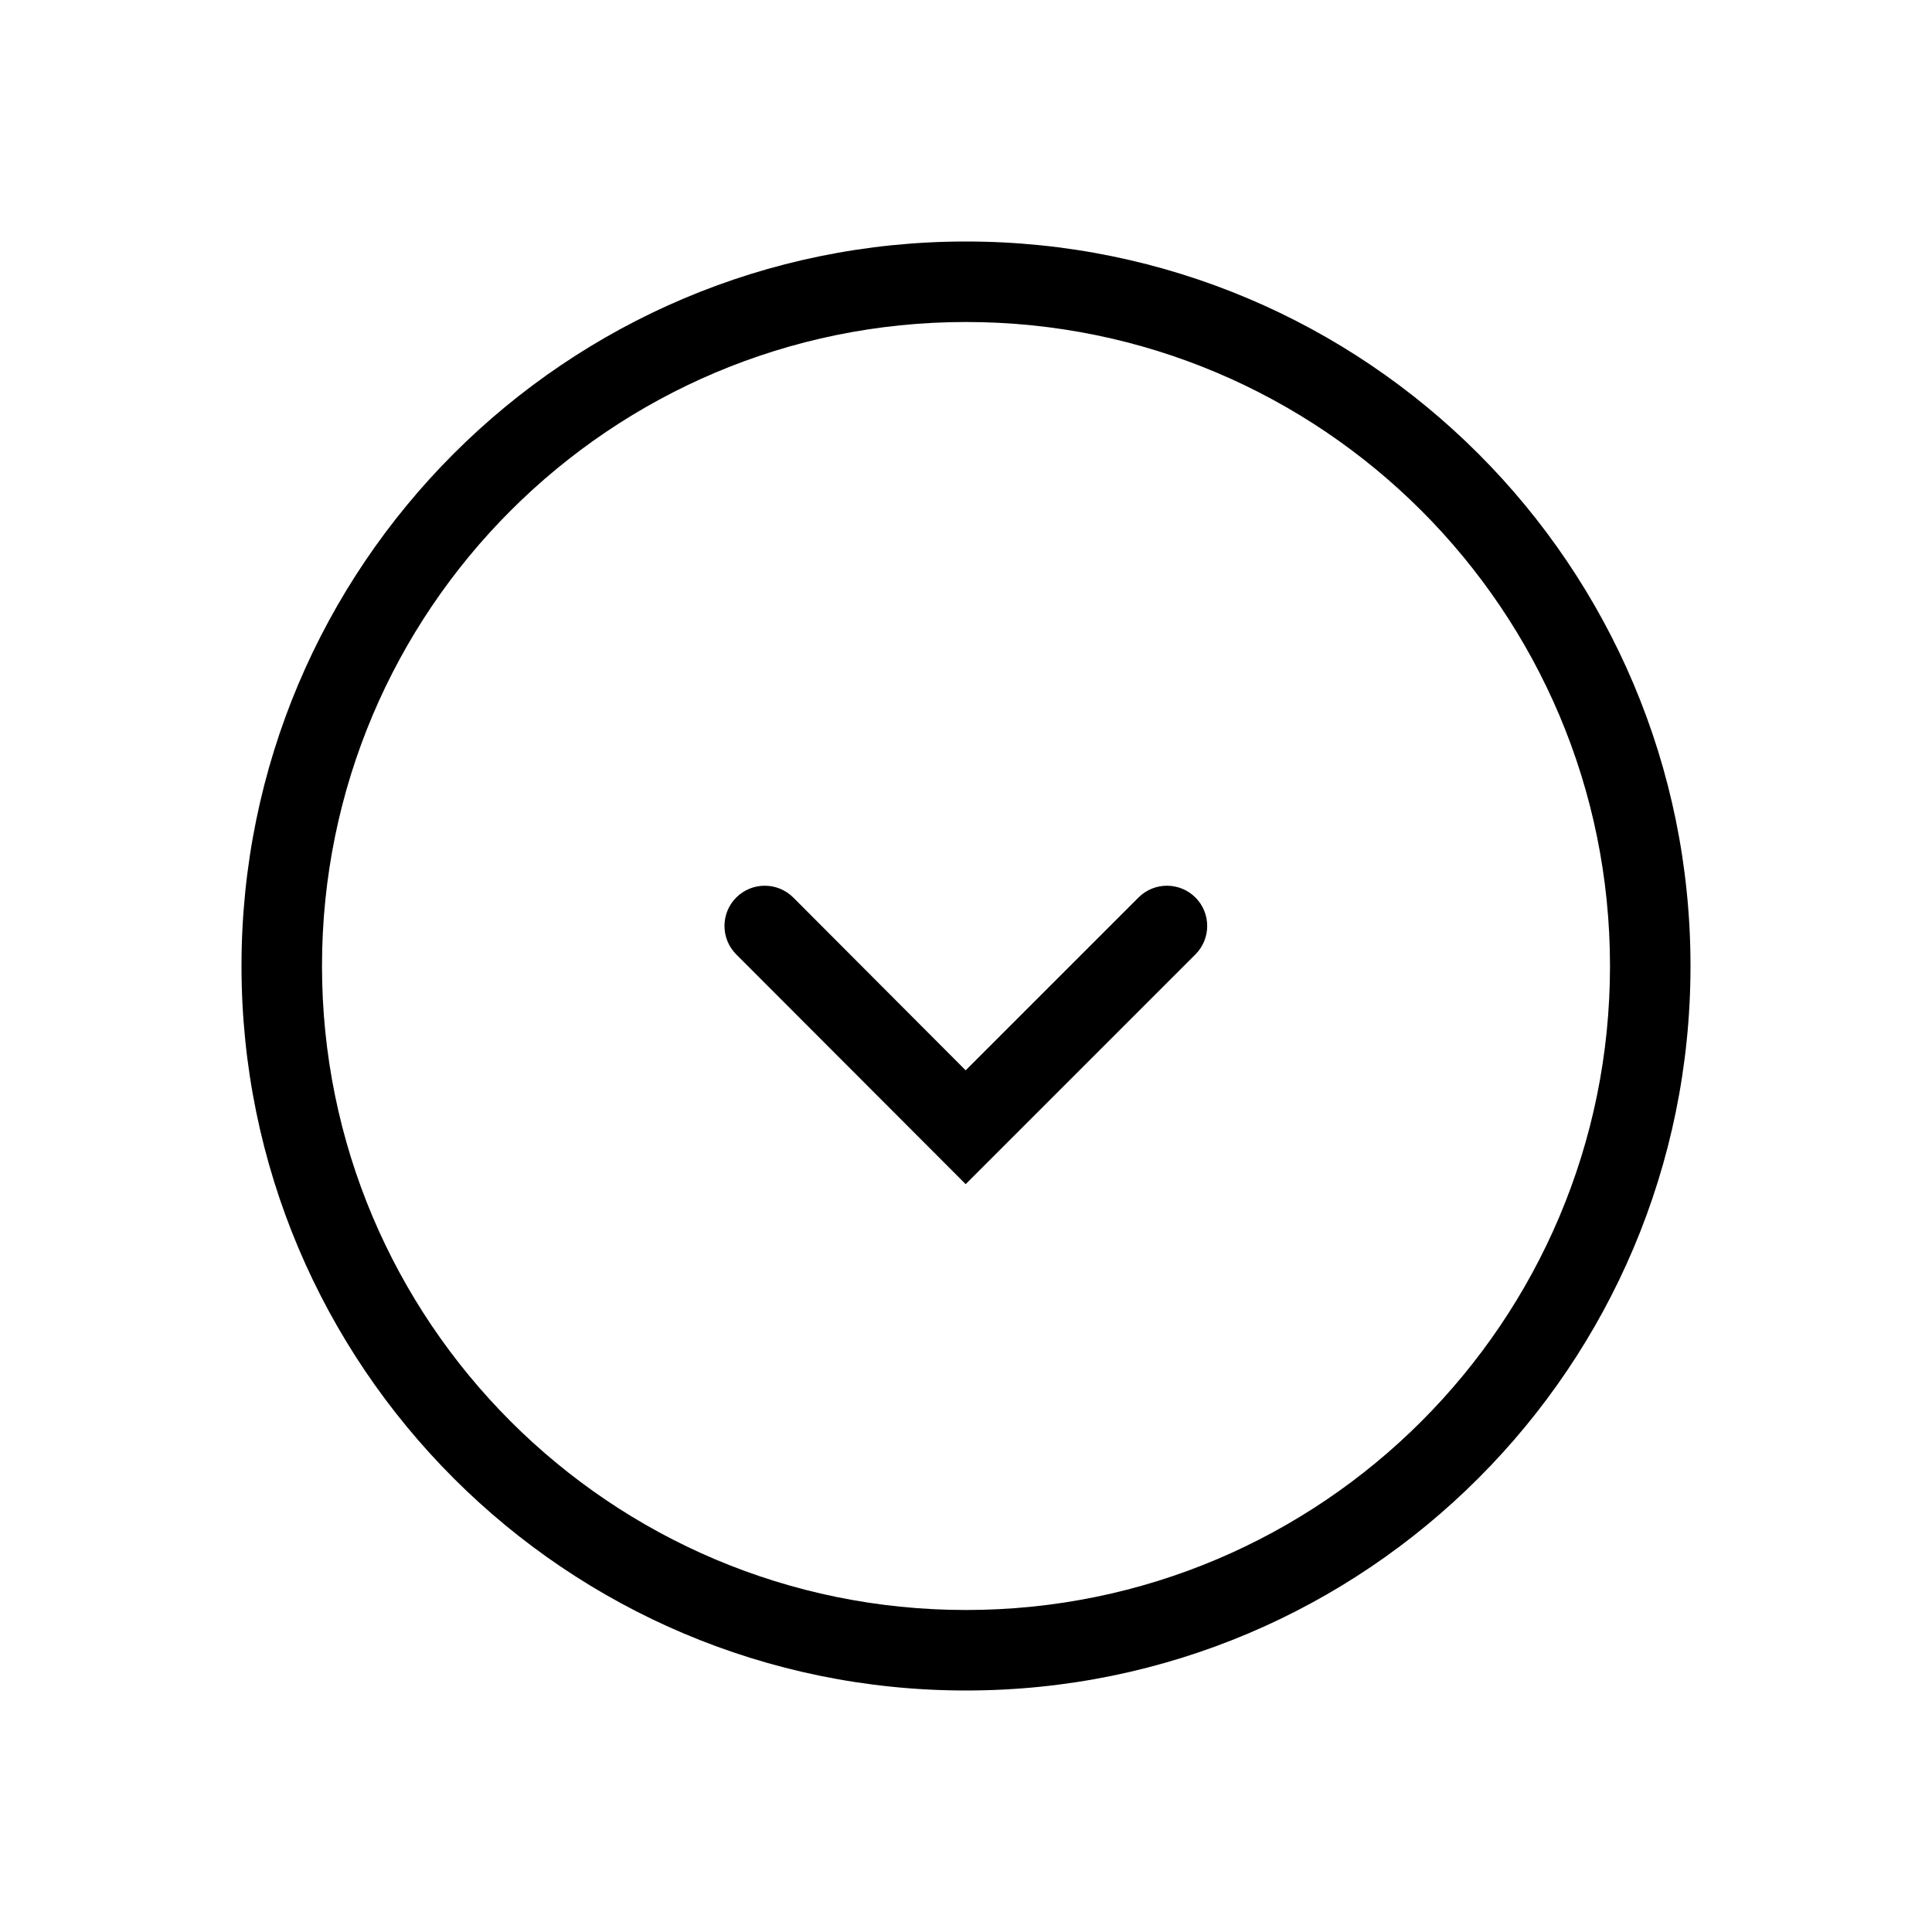 <svg viewBox="0 0 24 24" fill="currentColor" width="28" height="28">
  <path d="M12,21 C7.029,21 3,16.971 3,12 C3,7.029 7.029,3 12,3 C16.971,3 21,7.029 21,12 C21,16.971 16.971,21 12,21 Z M12,20 C16.418,20 20,16.418 20,12 C20,7.582 16.418,4 12,4 C7.582,4 4,7.582 4,12 C4,16.418 7.582,20 12,20 Z M14.85,11.856 L11.996,14.71 L9.146,11.856 C8.951,11.661 8.951,11.344 9.146,11.149 C9.342,10.954 9.658,10.954 9.854,11.149 L11.996,13.296 L14.143,11.149 C14.338,10.954 14.654,10.954 14.85,11.149 C15.045,11.344 15.045,11.661 14.85,11.856 Z"></path>
</svg>